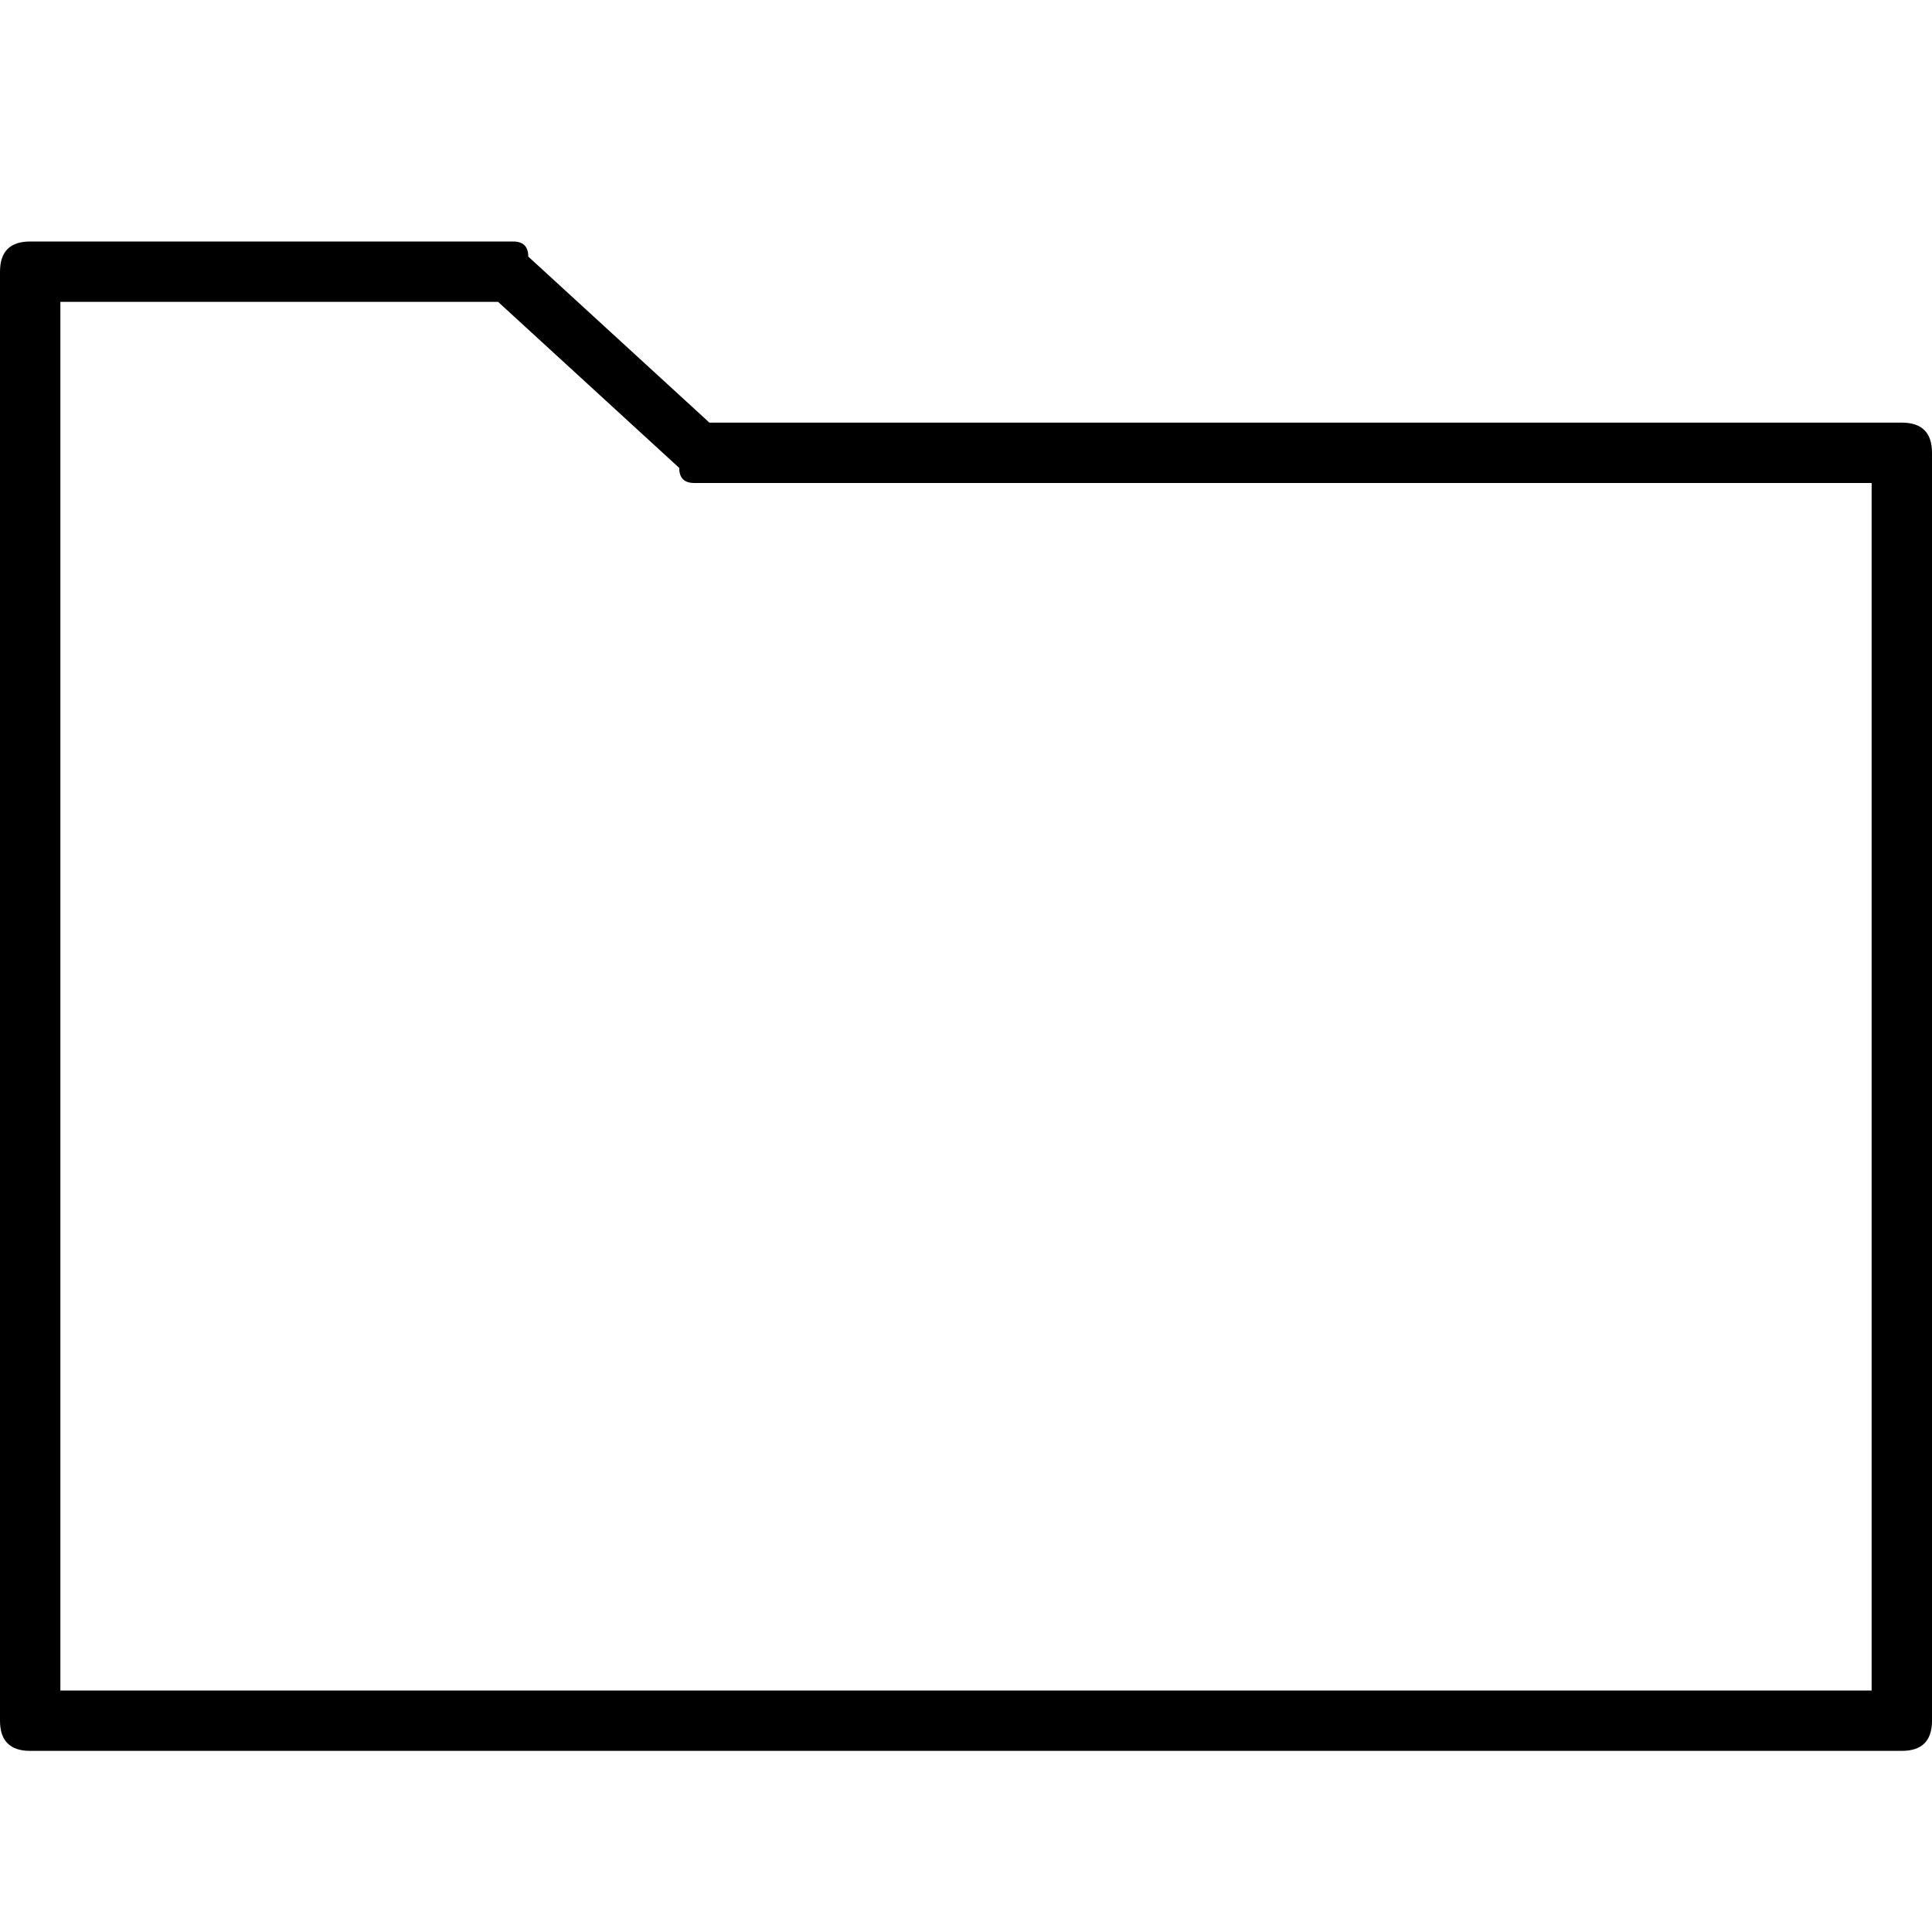 <svg xmlns="http://www.w3.org/2000/svg" viewBox="0 0 128 128"><path fill="currentColor" d="M47 28h79q1 0 1.5.5t.5 1.5v84q0 1-.5 1.5t-1.5.5H2q-1 0-1.5-.5T0 114V18q0-1 .5-1.5T2 16h32q1 0 1 1zm77 4H46q-1 0-1-1L33 20H4v92h120V32z"/></svg>